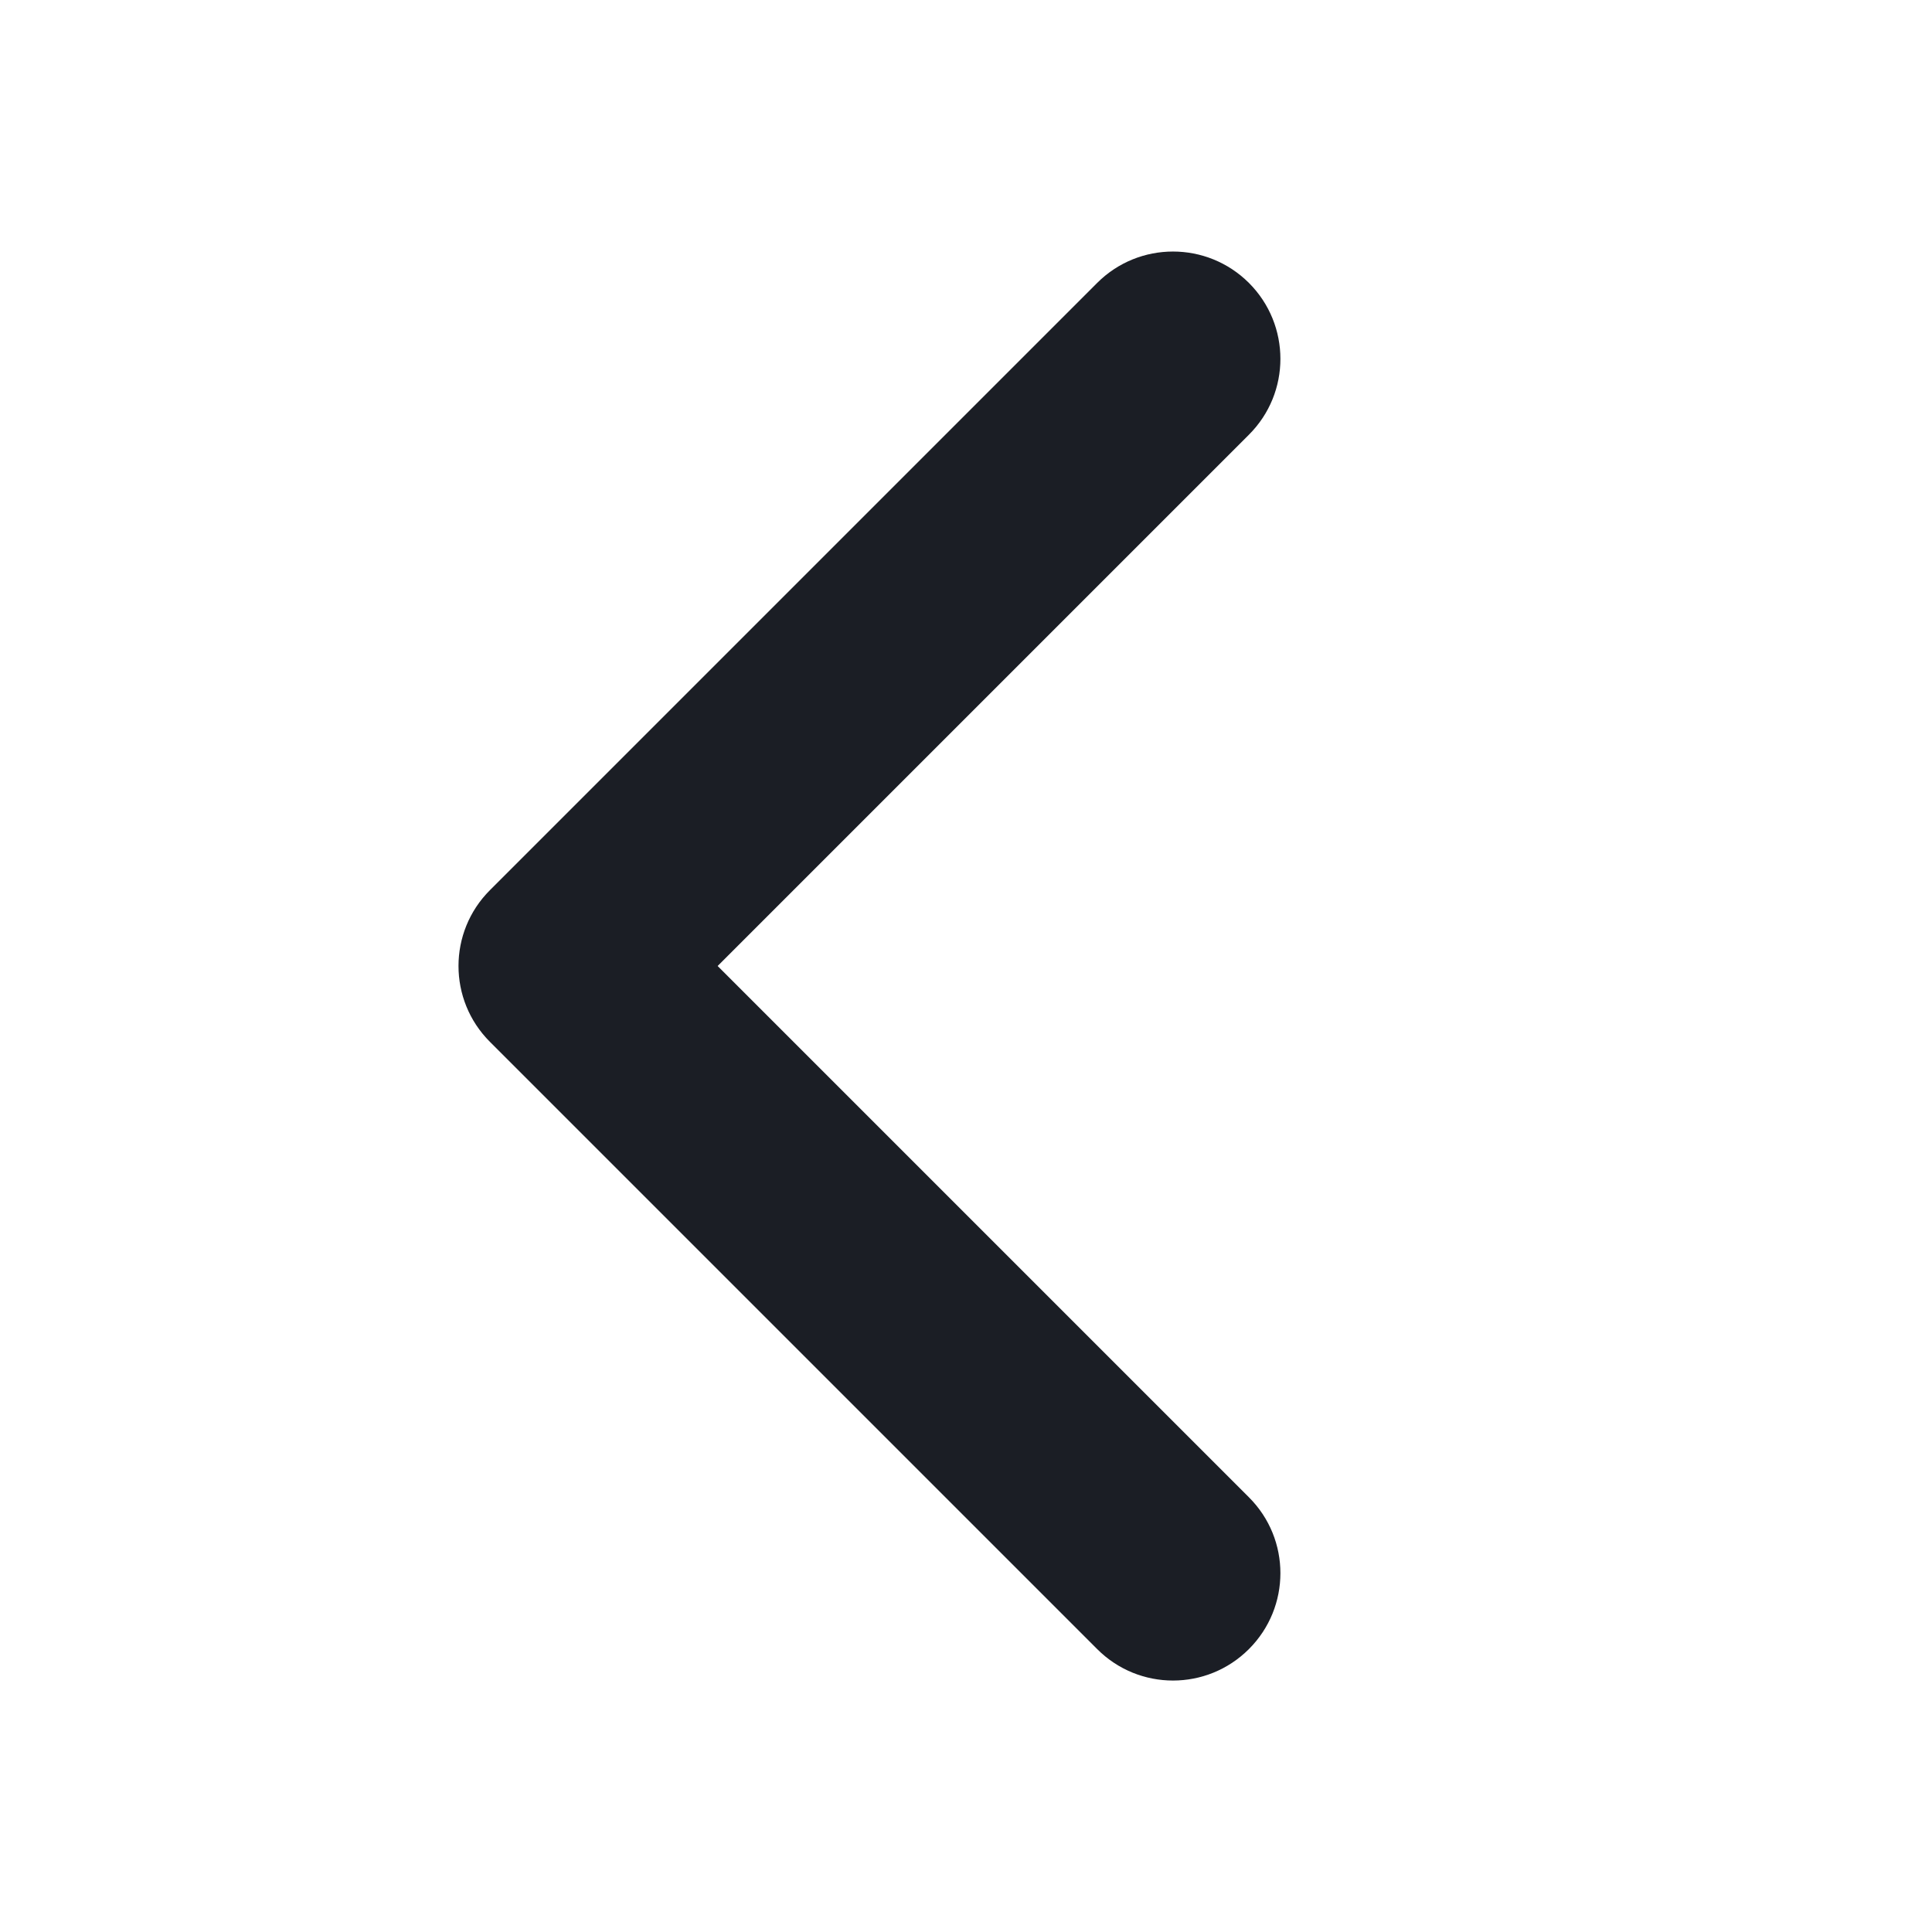 <?xml-stylesheet type="text/css" href="../../css/common.css"?>

<svg class="svg_nav_prev" width="18" height="18" viewBox="0 0 18 18" fill="none" xmlns="http://www.w3.org/2000/svg">
<path class="svg_nav_prev_path" fill-rule="evenodd" clip-rule="evenodd" d="M11.636 2.636C11.245 2.246 10.612 2.246 10.222 2.636L4.565 8.293C4.174 8.683 4.174 9.317 4.565 9.707L10.222 15.364C10.612 15.755 11.245 15.755 11.636 15.364C12.027 14.973 12.027 14.34 11.636 13.95L6.686 9L11.636 4.05C12.027 3.66 12.027 3.027 11.636 2.636Z" fill="#1B1E25"/>
</svg>
